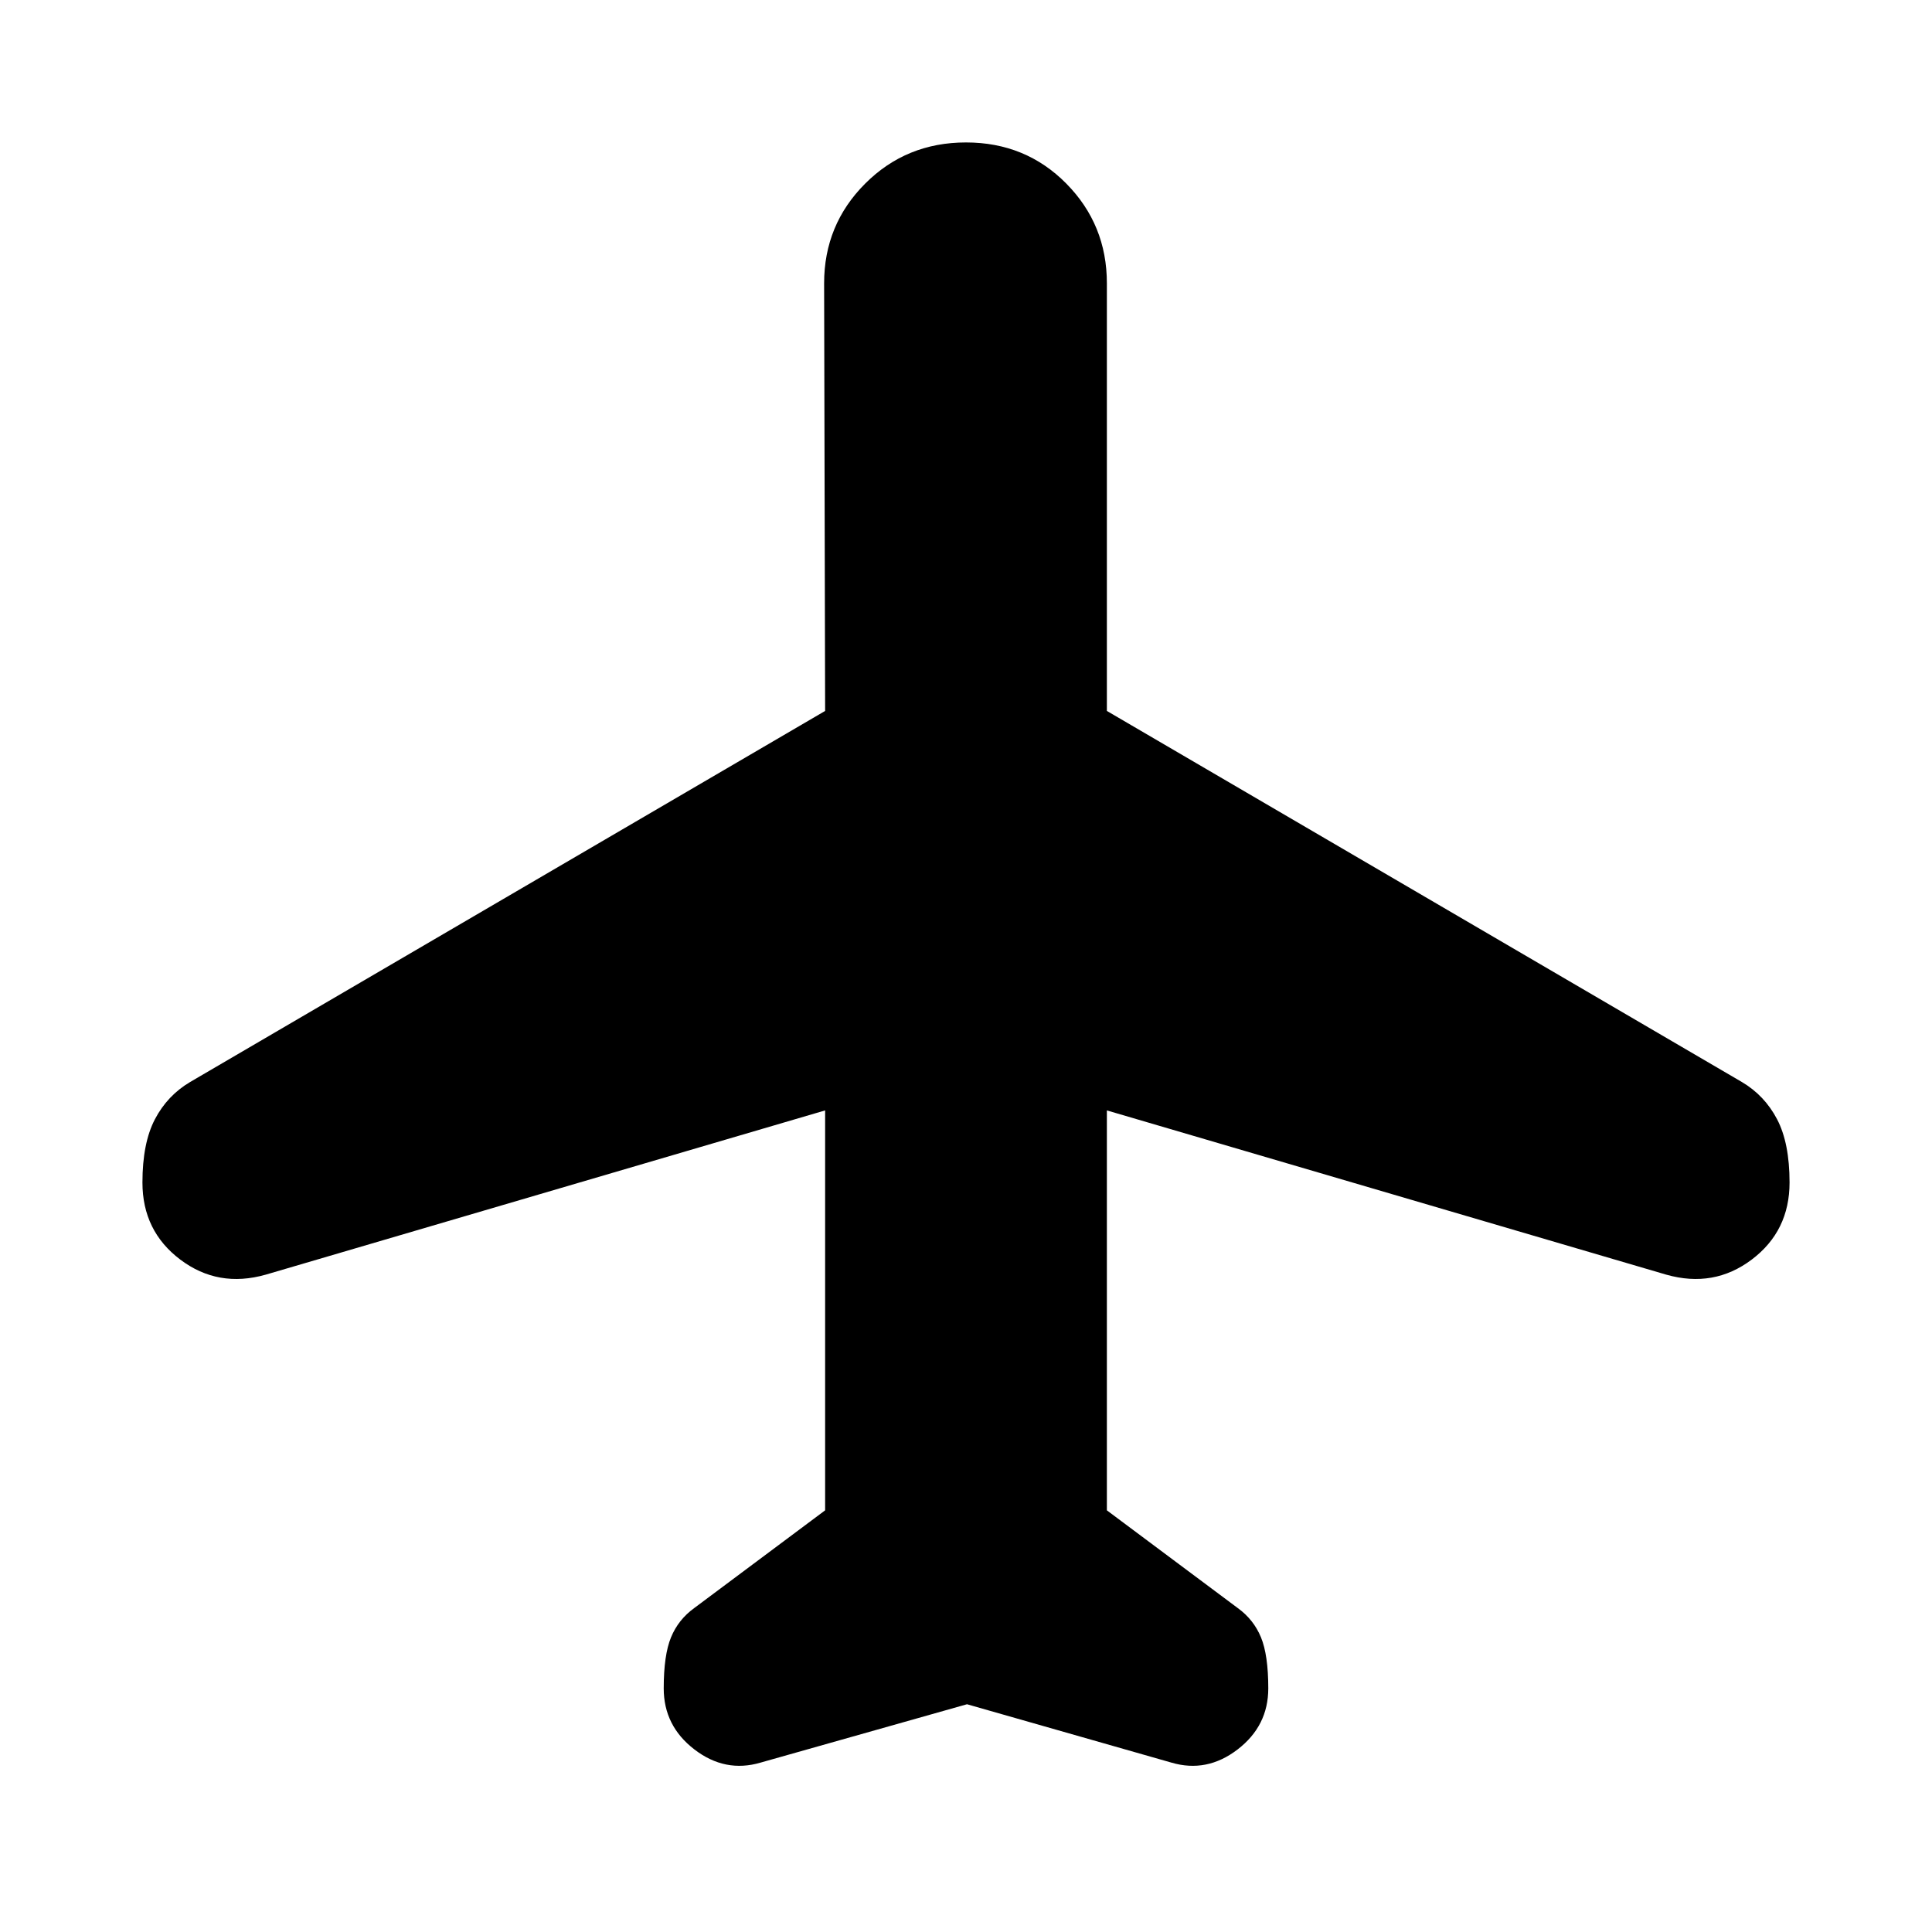 <svg xmlns="http://www.w3.org/2000/svg" height="24" viewBox="0 -960 960 960" width="24"><path d="m480.5-113.17-102.57 29q-17.58 5.19-32.85-6.51-15.28-11.71-15.28-30.36 0-16.59 3.63-25.38 3.63-8.8 11.46-14.49L410-209.52v-198.72l-277.96 81.61q-23.65 6.7-42.45-7.48-18.81-14.17-18.81-38.32 0-19.59 6.2-31.42 6.19-11.82 17.52-18.52L410-606.74l-.5-212.48q0-29.15 20.42-49.57 20.43-20.43 50.08-20.43t49.83 20.43Q550-848.37 550-819.22v212.48l315.5 184.37q11.33 6.7 17.52 18.52 6.2 11.83 6.2 31.42 0 24.15-18.81 38.32-18.8 14.18-42.45 7.48L550-408.24v198.72l65.11 48.61q7.83 5.69 11.46 14.49 3.63 8.79 3.63 25.38 0 18.65-15.28 30.36-15.27 11.7-32.85 6.51l-101.57-29Z"/></svg>